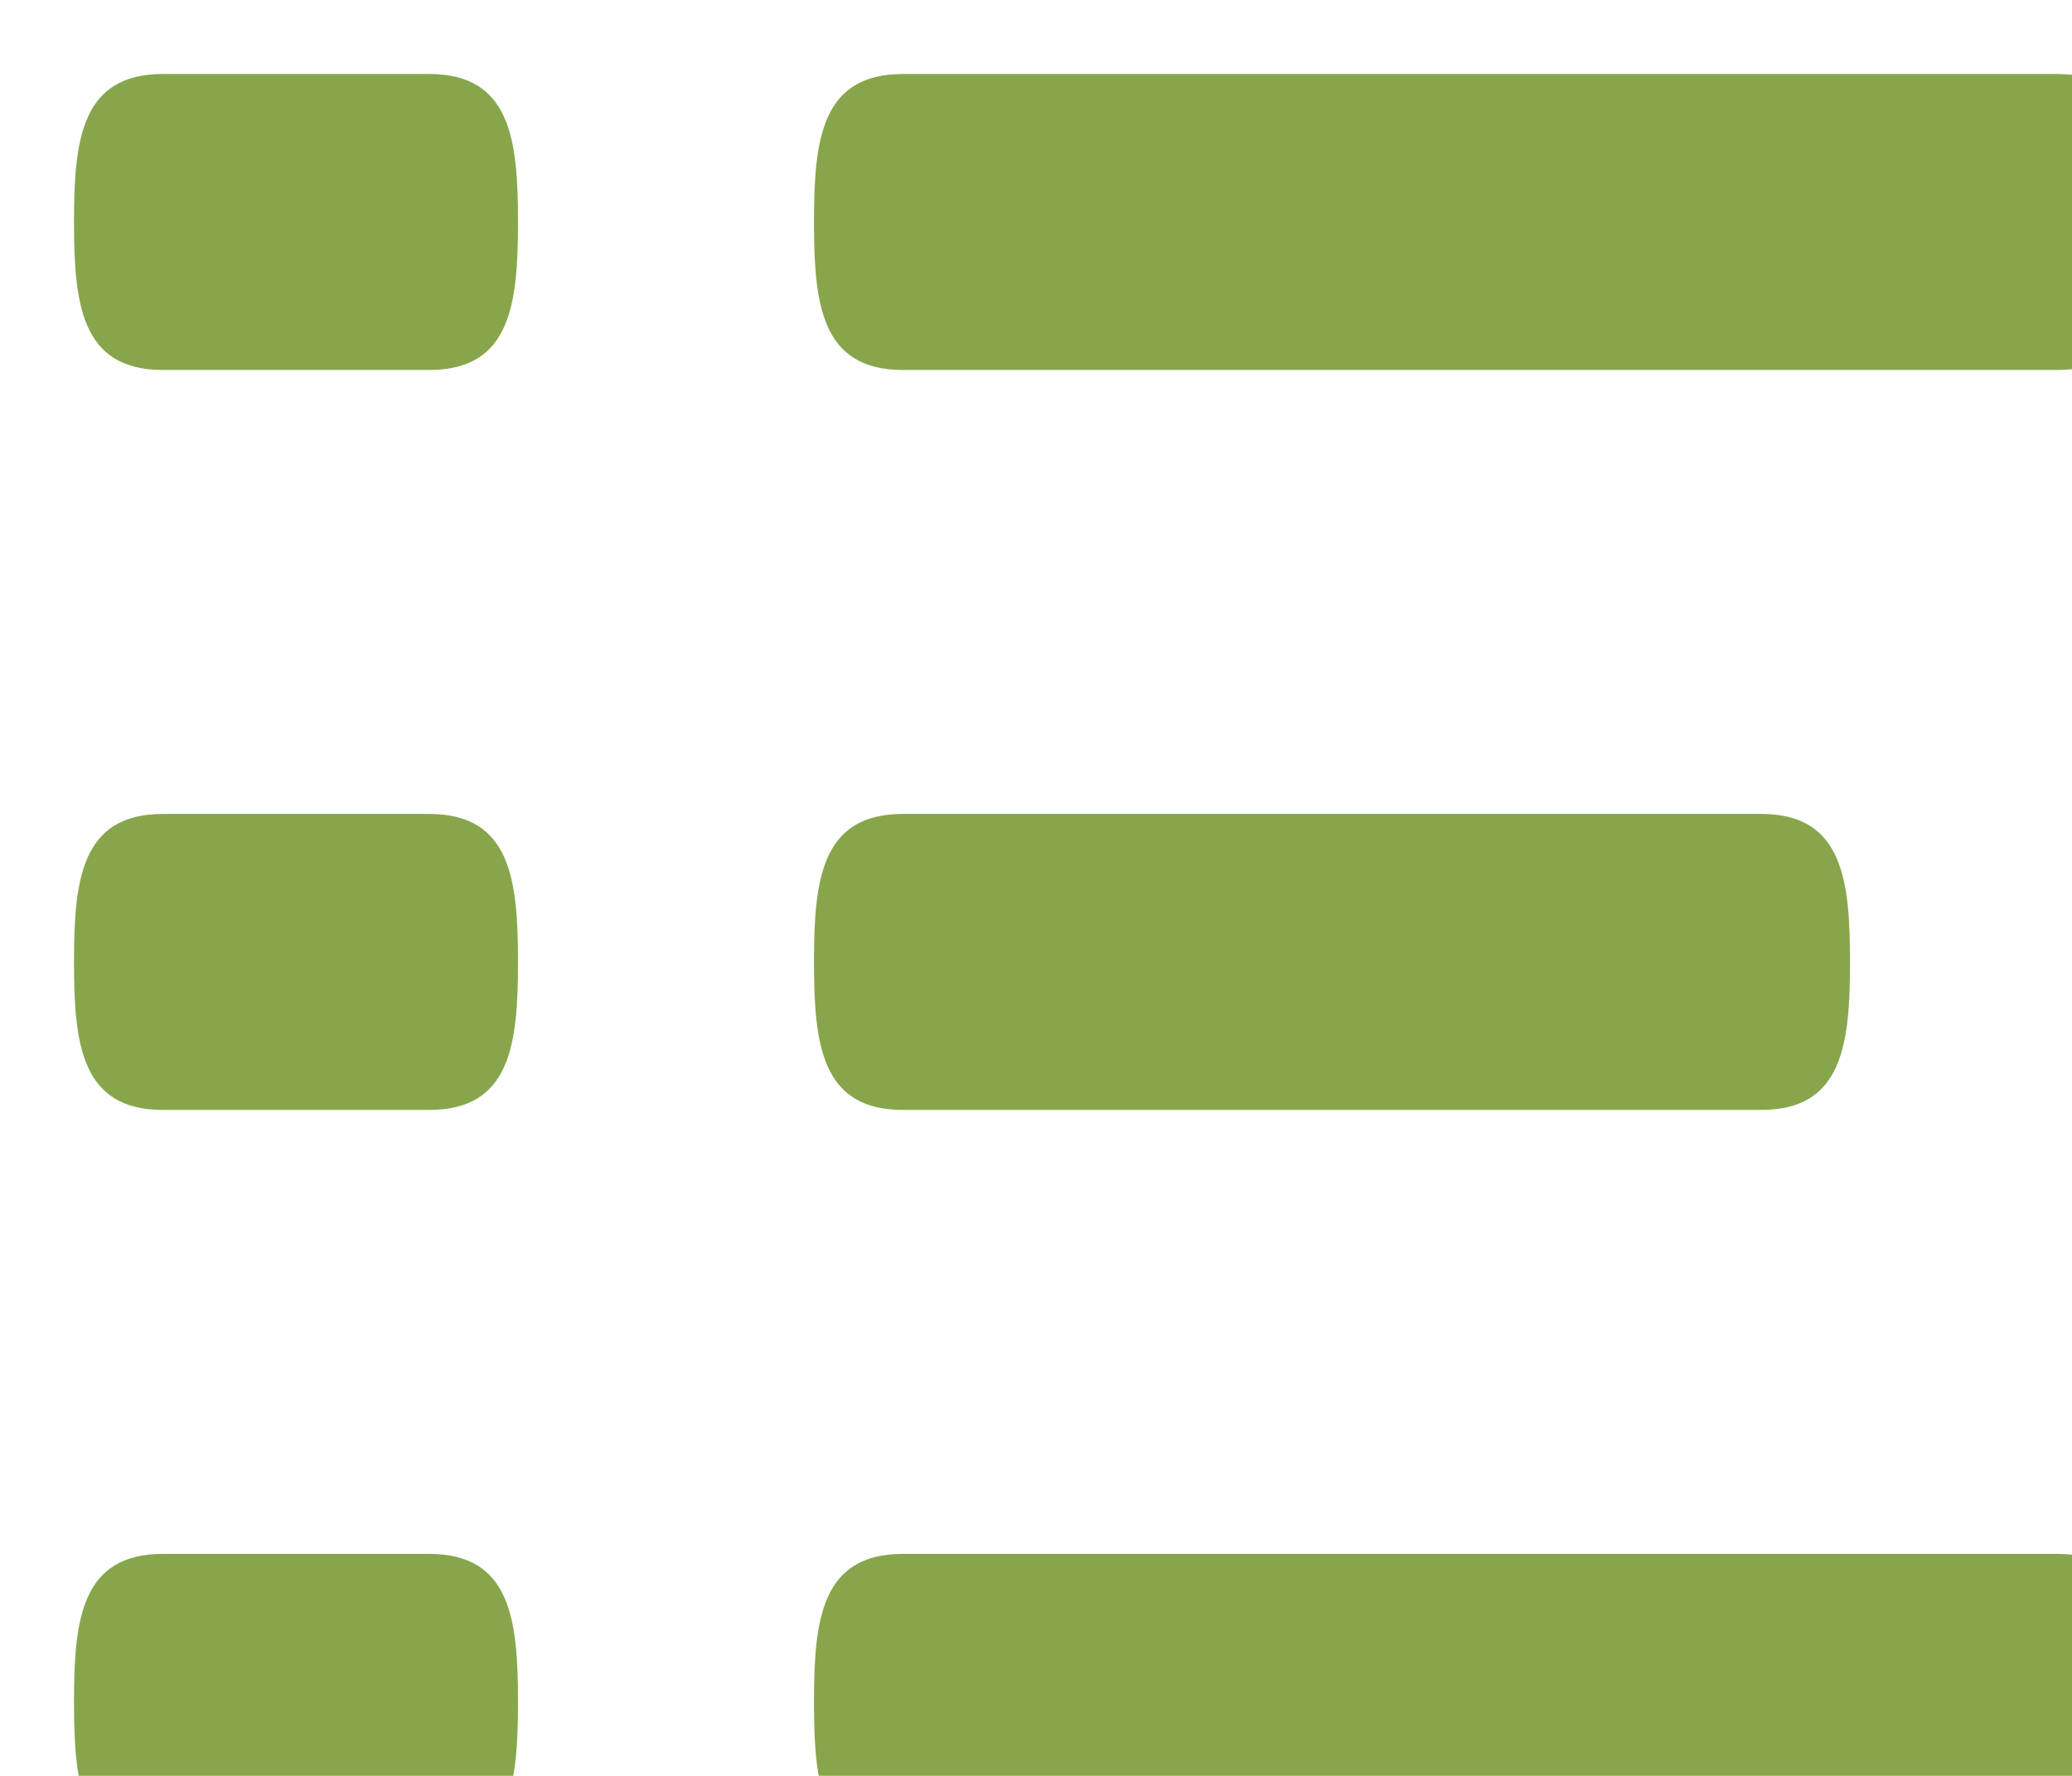 <?xml version="1.0" encoding="UTF-8" standalone="no"?>
<svg width="56px" height="48px" viewBox="0 0 56 48" version="1.1" xmlns="http://www.w3.org/2000/svg"
     xmlns:xlink="http://www.w3.org/1999/xlink" xmlns:sketch="http://www.bohemiancoding.com/sketch/ns">
  <!-- Generator: Sketch 3.3 (11970) - http://www.bohemiancoding.com/sketch -->
  <title>marketing-lists</title>
  <desc>Created with Sketch.</desc>
  <defs>
    <filter x="-50%" y="-50%" width="200%" height="200%" filterUnits="objectBoundingBox" id="filter-1">
      <feOffset dx="1" dy="1" in="SourceAlpha" result="shadowOffsetOuter1"></feOffset>
      <feGaussianBlur stdDeviation="0" in="shadowOffsetOuter1" result="shadowBlurOuter1"></feGaussianBlur>
      <feColorMatrix values="0 0 0 0 1   0 0 0 0 1   0 0 0 0 1  0 0 0 0.7 0" in="shadowBlurOuter1" type="matrix"
                     result="shadowMatrixOuter1"></feColorMatrix>
      <feOffset dx="1" dy="1" in="SourceAlpha" result="shadowOffsetInner1"></feOffset>
      <feGaussianBlur stdDeviation="0" in="shadowOffsetInner1" result="shadowBlurInner1"></feGaussianBlur>
      <feComposite in="shadowBlurInner1" in2="SourceAlpha" operator="arithmetic" k2="-1" k3="1"
                   result="shadowInnerInner1"></feComposite>
      <feColorMatrix values="0 0 0 0 0   0 0 0 0 0   0 0 0 0 0  0 0 0 0.035 0" in="shadowInnerInner1"
                     type="matrix"
                     result="shadowMatrixInner1"></feColorMatrix>
      <feMerge>
        <feMergeNode in="shadowMatrixOuter1"></feMergeNode>
        <feMergeNode in="SourceGraphic"></feMergeNode>
        <feMergeNode in="shadowMatrixInner1"></feMergeNode>
      </feMerge>
    </filter>
  </defs>
  <g id="assets" stroke="none" stroke-width="1" fill="none" fill-rule="evenodd" sketch:type="MSPage">
    <g id="marketing-lists" sketch:type="MSArtboardGroup" filter="url(#filter-1)" fill="#87A64B">
      <g id="list" sketch:type="MSLayerGroup">
        <path
          d="M45.6,20 L22.4,20 C20.192,20 20,21.788 20,24 C20,26.212 20.192,28 22.4,28 L45.6,28 C47.808,28 48,26.212 48,24 C48,21.788 47.808,20 45.6,20 L45.6,20 Z M53.6,40 L22.4,40 C20.192,40 20,41.788 20,44 C20,46.212 20.192,48 22.4,48 L53.6,48 C55.808,48 56,46.212 56,44 C56,41.788 55.808,40 53.6,40 L53.6,40 Z M22.4,8 L53.6,8 C55.808,8 56,6.212 56,4 C56,1.788 55.808,0 53.6,0 L22.4,0 C20.192,0 20,1.788 20,4 C20,6.212 20.192,8 22.4,8 L22.4,8 Z M9.6,20 L2.4,20 C0.192,20 0,21.788 0,24 C0,26.212 0.192,28 2.4,28 L9.6,28 C11.808,28 12,26.212 12,24 C12,21.788 11.808,20 9.6,20 L9.6,20 Z M9.6,40 L2.4,40 C0.192,40 0,41.788 0,44 C0,46.212 0.192,48 2.4,48 L9.6,48 C11.808,48 12,46.212 12,44 C12,41.788 11.808,40 9.6,40 L9.6,40 Z M9.6,0 L2.4,0 C0.192,0 0,1.788 0,4 C0,6.212 0.192,8 2.4,8 L9.6,8 C11.808,8 12,6.212 12,4 C12,1.788 11.808,0 9.6,0 L9.6,0 Z"
          id="Shape" sketch:type="MSShapeGroup"></path>
      </g>
    </g>
  </g>
</svg>
